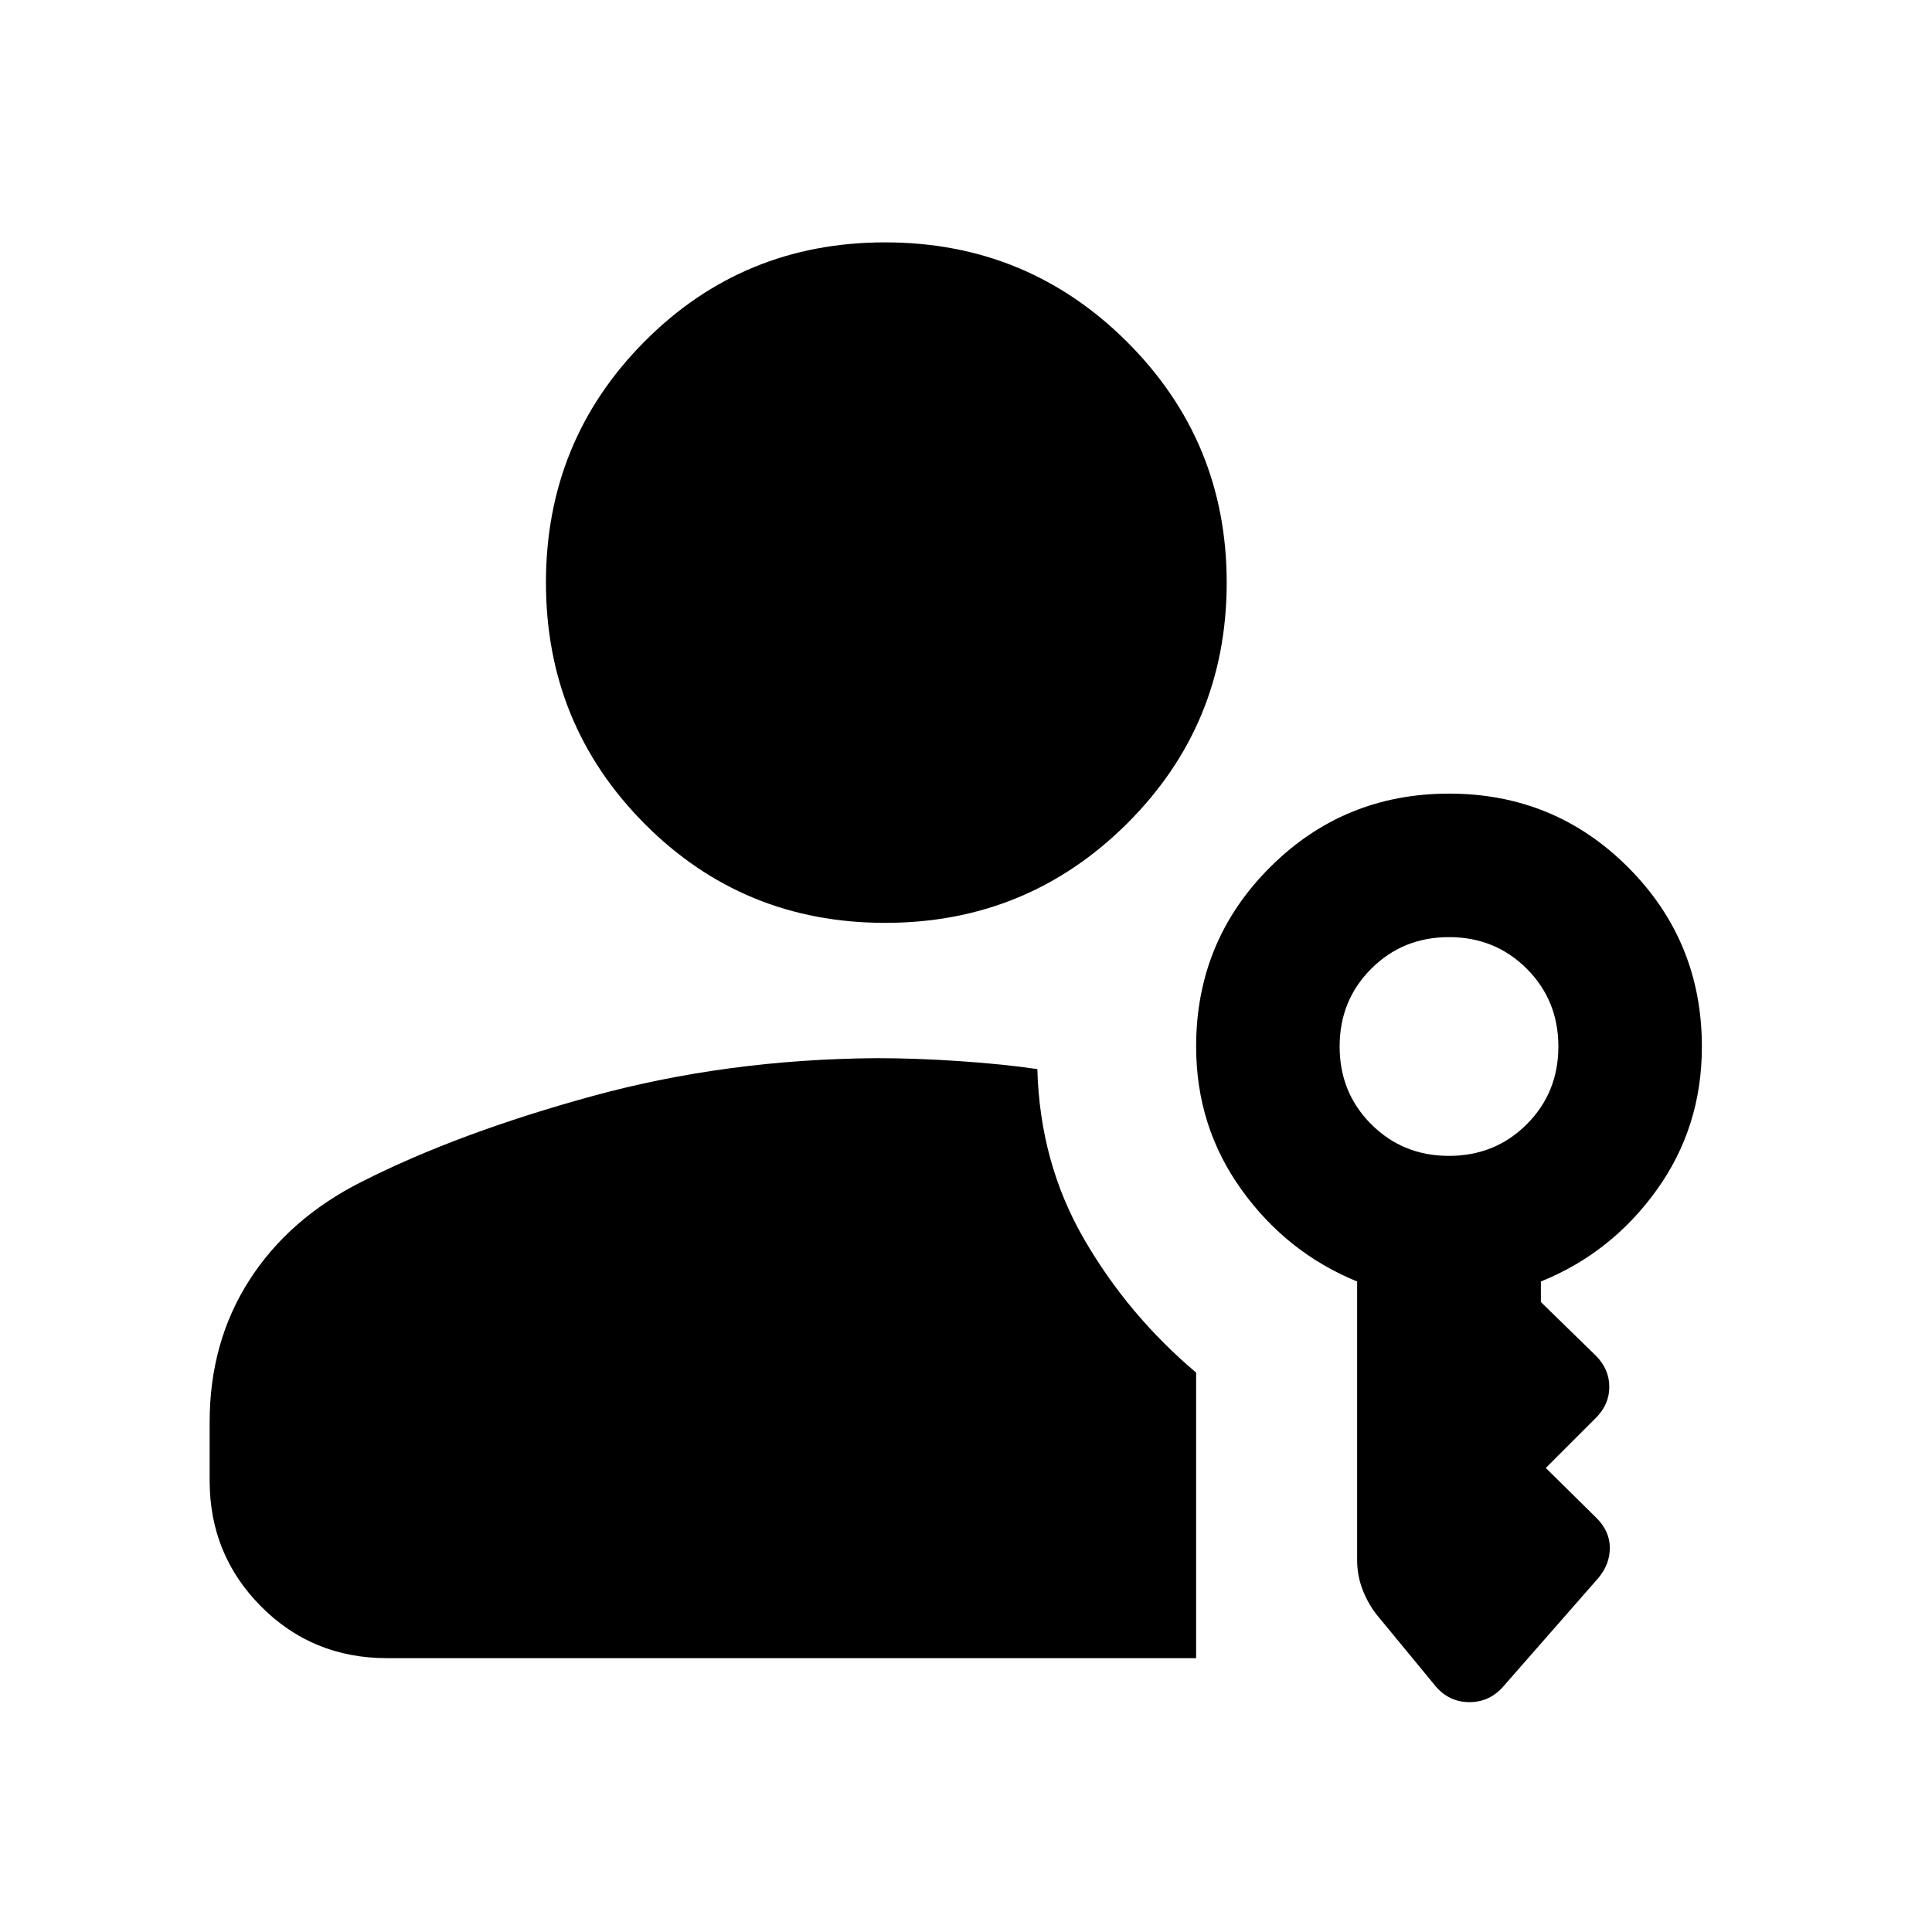 <svg xmlns="http://www.w3.org/2000/svg" height="40" viewBox="0 -960 960 960" width="40"><path d="M439.822-501.436q-70.605 0-119.576-49.29-48.971-49.29-48.971-119.783t48.971-119.775q48.971-49.283 119.576-49.283 70.604 0 120.159 49.392 49.556 49.393 49.556 119.656 0 70.497-49.556 119.79-49.555 49.293-120.159 49.293Zm273.511 379.292-28.304-34.348q-4.797-5.652-7.739-13.015-2.942-7.362-2.942-15.252v-138.473q-35-14.319-57.5-45.681-22.5-31.362-22.5-71.094 0-52.352 36.668-88.999 36.668-36.646 89.051-36.646 52.382 0 88.984 36.678 36.601 36.679 36.601 89.077 0 39.988-22.5 71.262-22.5 31.273-57.5 45.403v10.203L793-286.348q6.652 6.721 6.652 15.47 0 8.748-6.652 15.4l-24.898 24.899 25.232 24.898q6.507 6.507 6.579 14.652.073 8.145-5.579 14.986l-47.232 53.899q-6.841 7.927-16.945 7.927t-16.824-7.927Zm-521.014-13.927q-37.106 0-62.626-25.718-25.52-25.717-25.52-62.428v-29.145q0-39.72 19.689-70.461 19.688-30.742 55.833-48.96 47.986-24.304 114.684-42.579 66.698-18.276 141.169-18.841 19.8 0 41.64 1.5 21.841 1.5 38.261 3.935 1.261 46.464 23.13 84.319 21.87 37.855 55.769 66.487v141.891H192.319ZM720-385.652q22.927 0 38.638-15.71 15.71-15.711 15.71-38.638t-15.71-38.638q-15.711-15.71-38.638-15.71t-38.638 15.71q-15.71 15.711-15.71 38.638t15.71 38.638q15.711 15.71 38.638 15.71Z"/></svg>